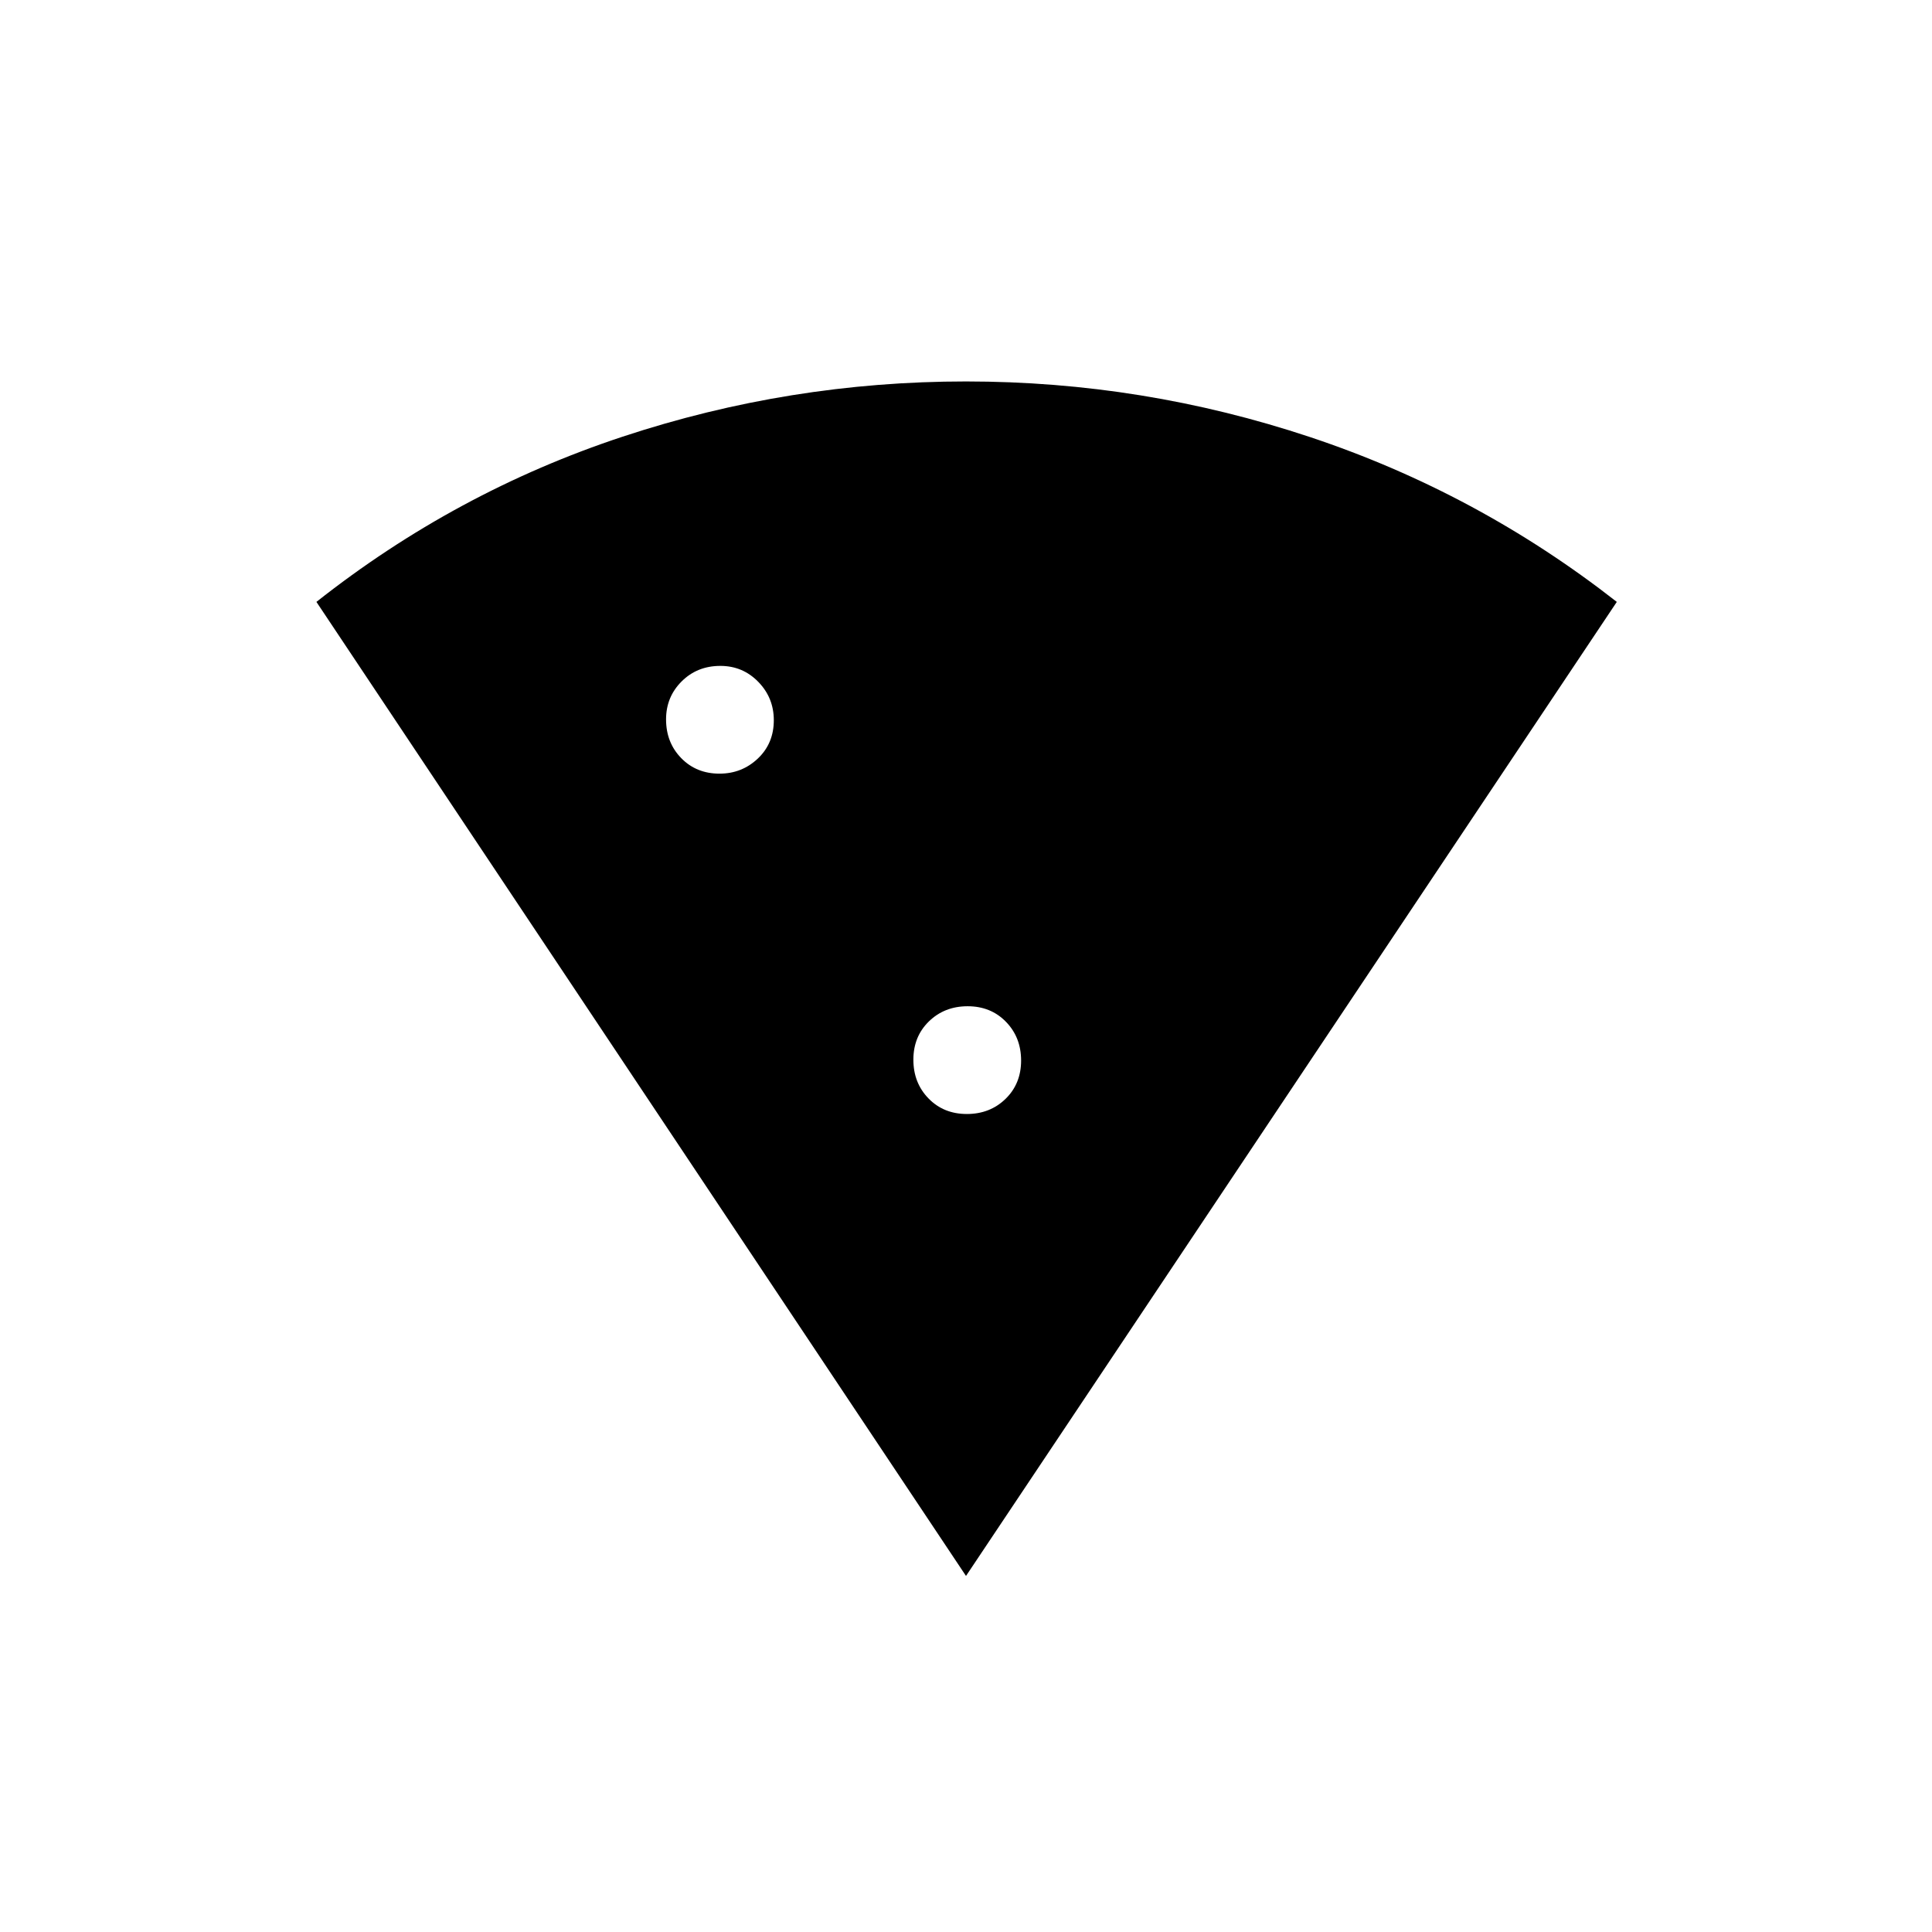 <svg xmlns="http://www.w3.org/2000/svg" height="20" viewBox="0 -960 960 960" width="20"><path d="m480-176.92-322.77-484q69.27-54.7 152.21-82.12 82.94-27.42 170.56-27.42 87.98 0 171.05 27.67 83.07 27.67 152.33 81.87L480-176.92ZM357.52-575.58q11.13 0 19.06-7.52 7.92-7.52 7.92-19.04 0-11.13-7.71-19.05-7.72-7.93-18.85-7.93-11.52 0-19.25 7.72-7.73 7.71-7.73 18.85 0 11.51 7.52 19.24 7.53 7.73 19.04 7.73Zm122.89 169.12q11.51 0 19.24-7.52 7.73-7.53 7.73-19.04 0-11.52-7.52-19.25T480.82-460q-11.51 0-19.24 7.52-7.73 7.53-7.73 19.04 0 11.52 7.52 19.25t19.04 7.73Z"/></svg>